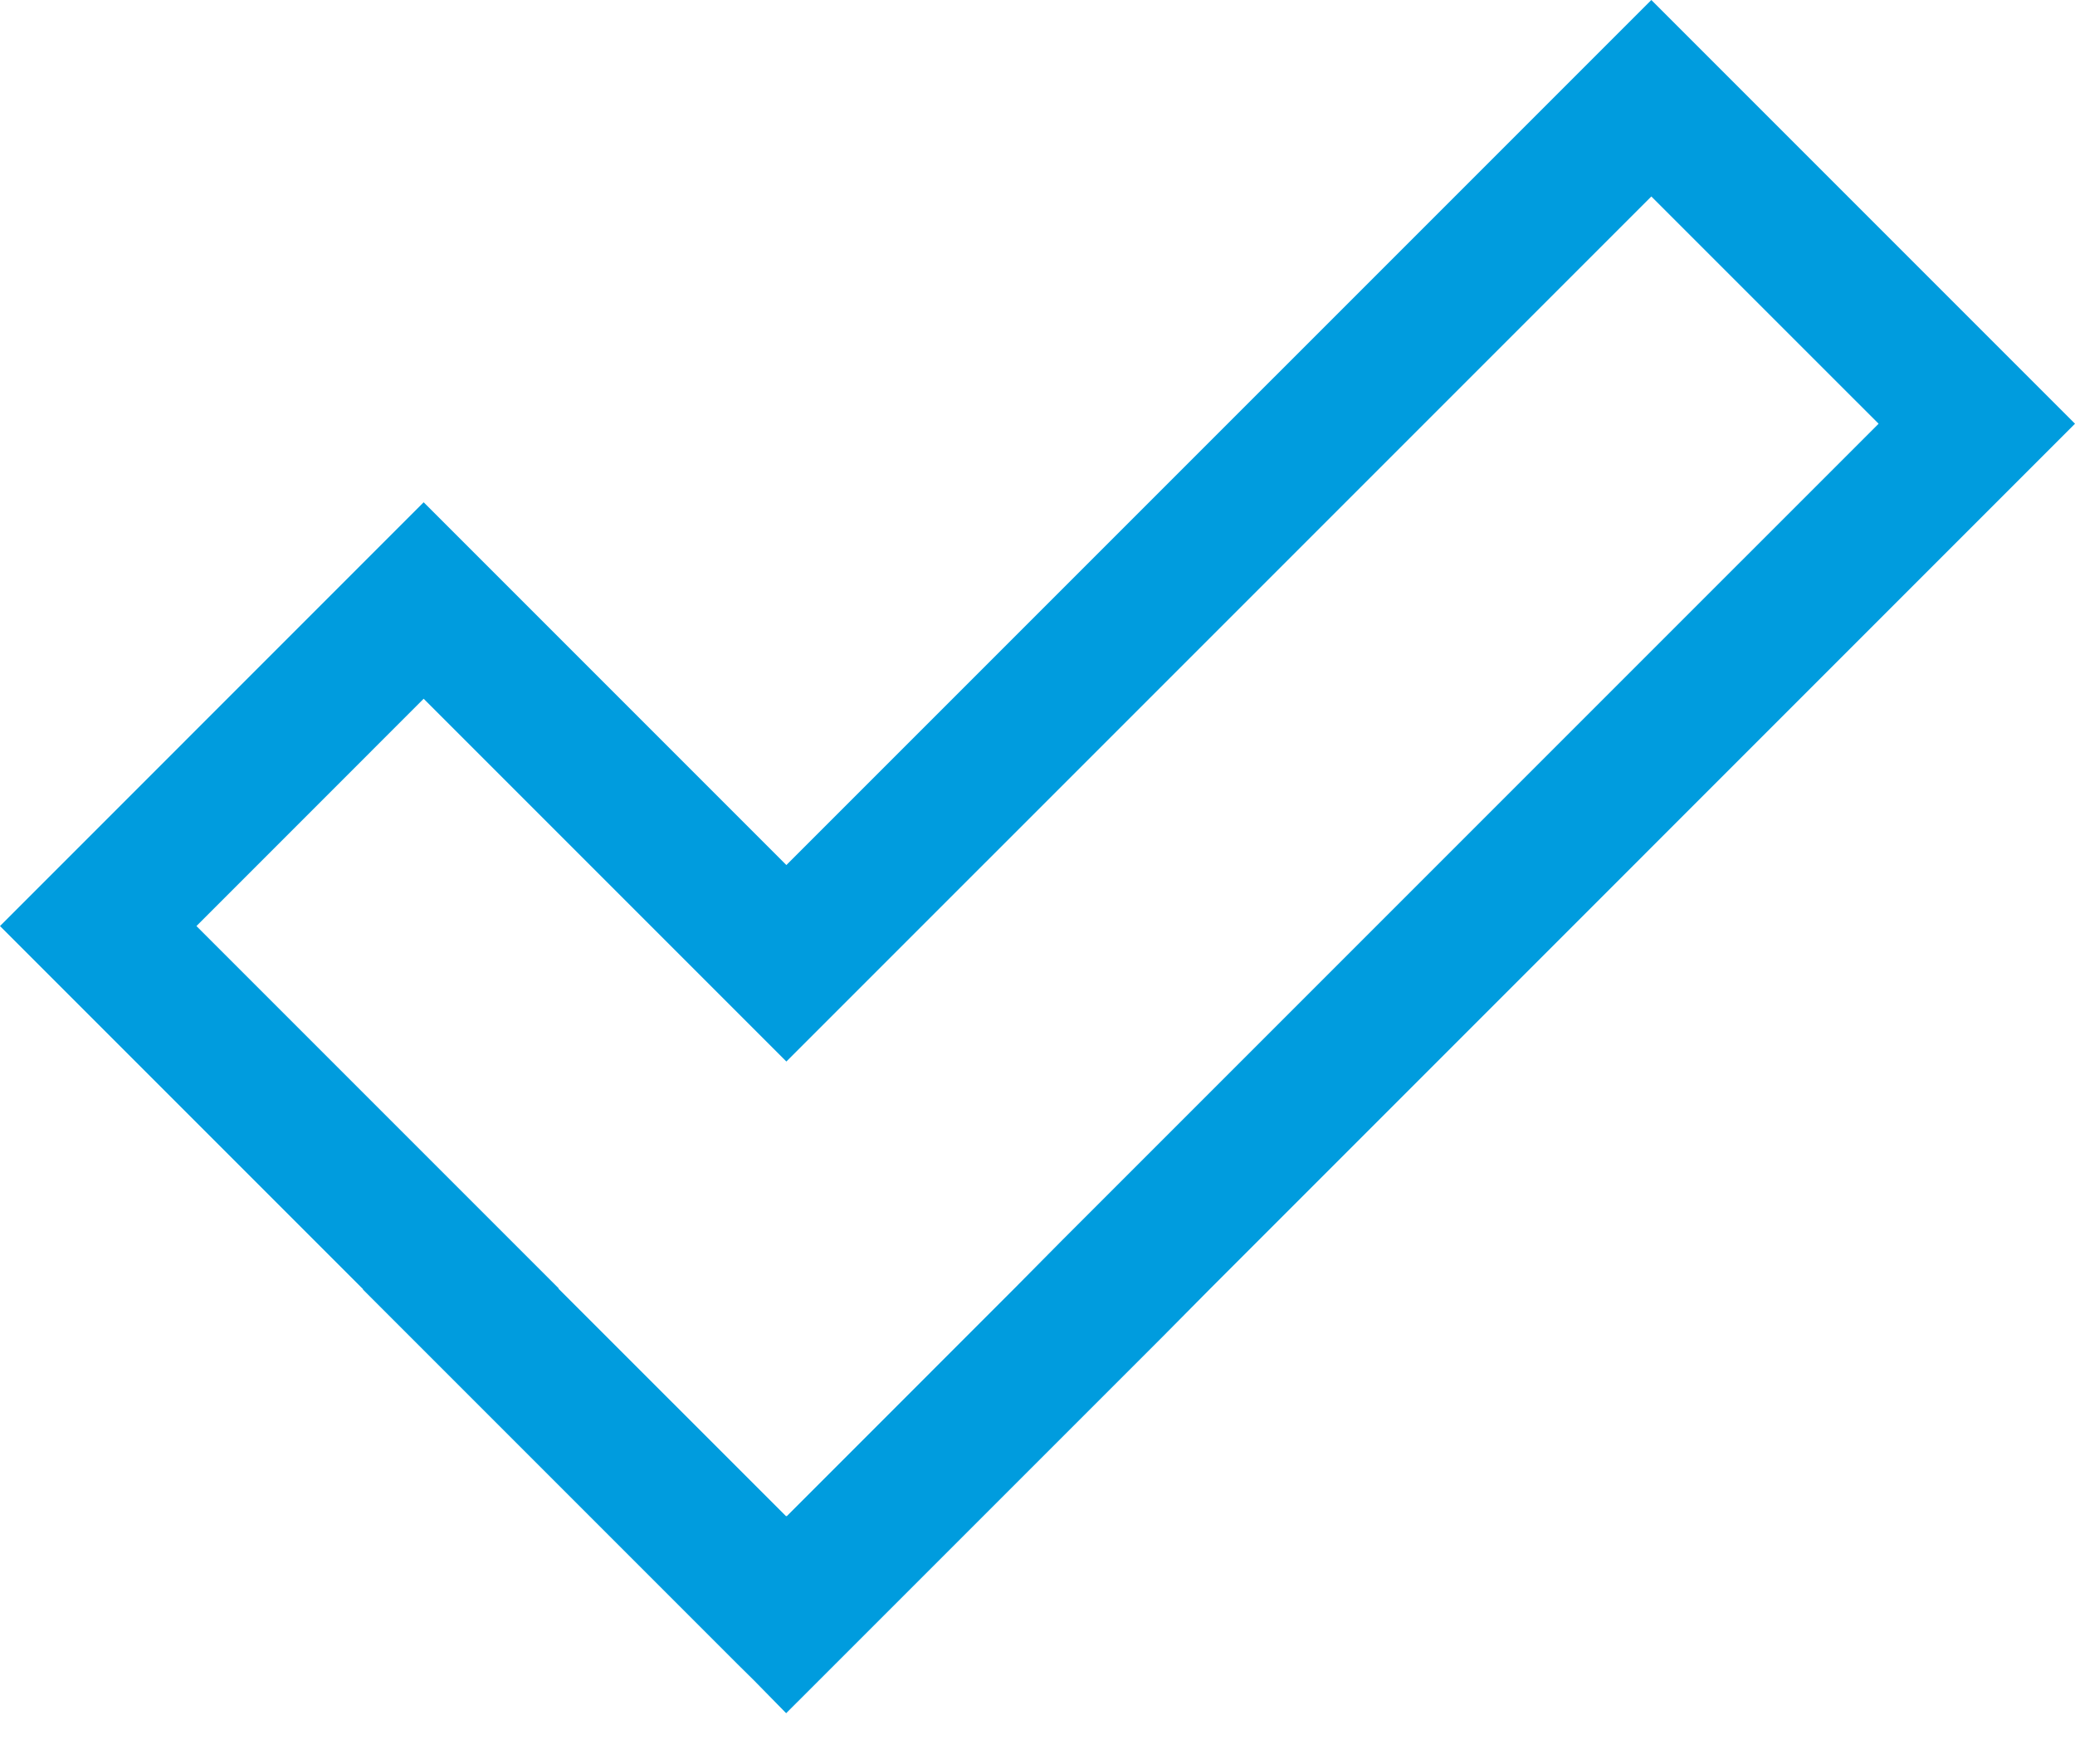 <svg width="40" height="34" viewBox="0 0 40 34" fill="none" xmlns="http://www.w3.org/2000/svg">
<path d="M15.155 33.021L14.538 32.392L14.208 32.066L6.996 24.854L7 24.849L0 17.849L8.167 9.681L15.159 16.673L31.833 0L40 8.167L23.327 24.841L22.385 25.792L15.155 33.021ZM10.765 24.837L15.155 29.226L15.163 29.218L15.168 29.222L19.544 24.845L20.486 23.894L36.214 8.167L31.833 3.787L15.159 20.46L8.167 13.468L3.787 17.849L10.77 24.832L10.765 24.837Z" fill="#009CDE"/>
</svg>
